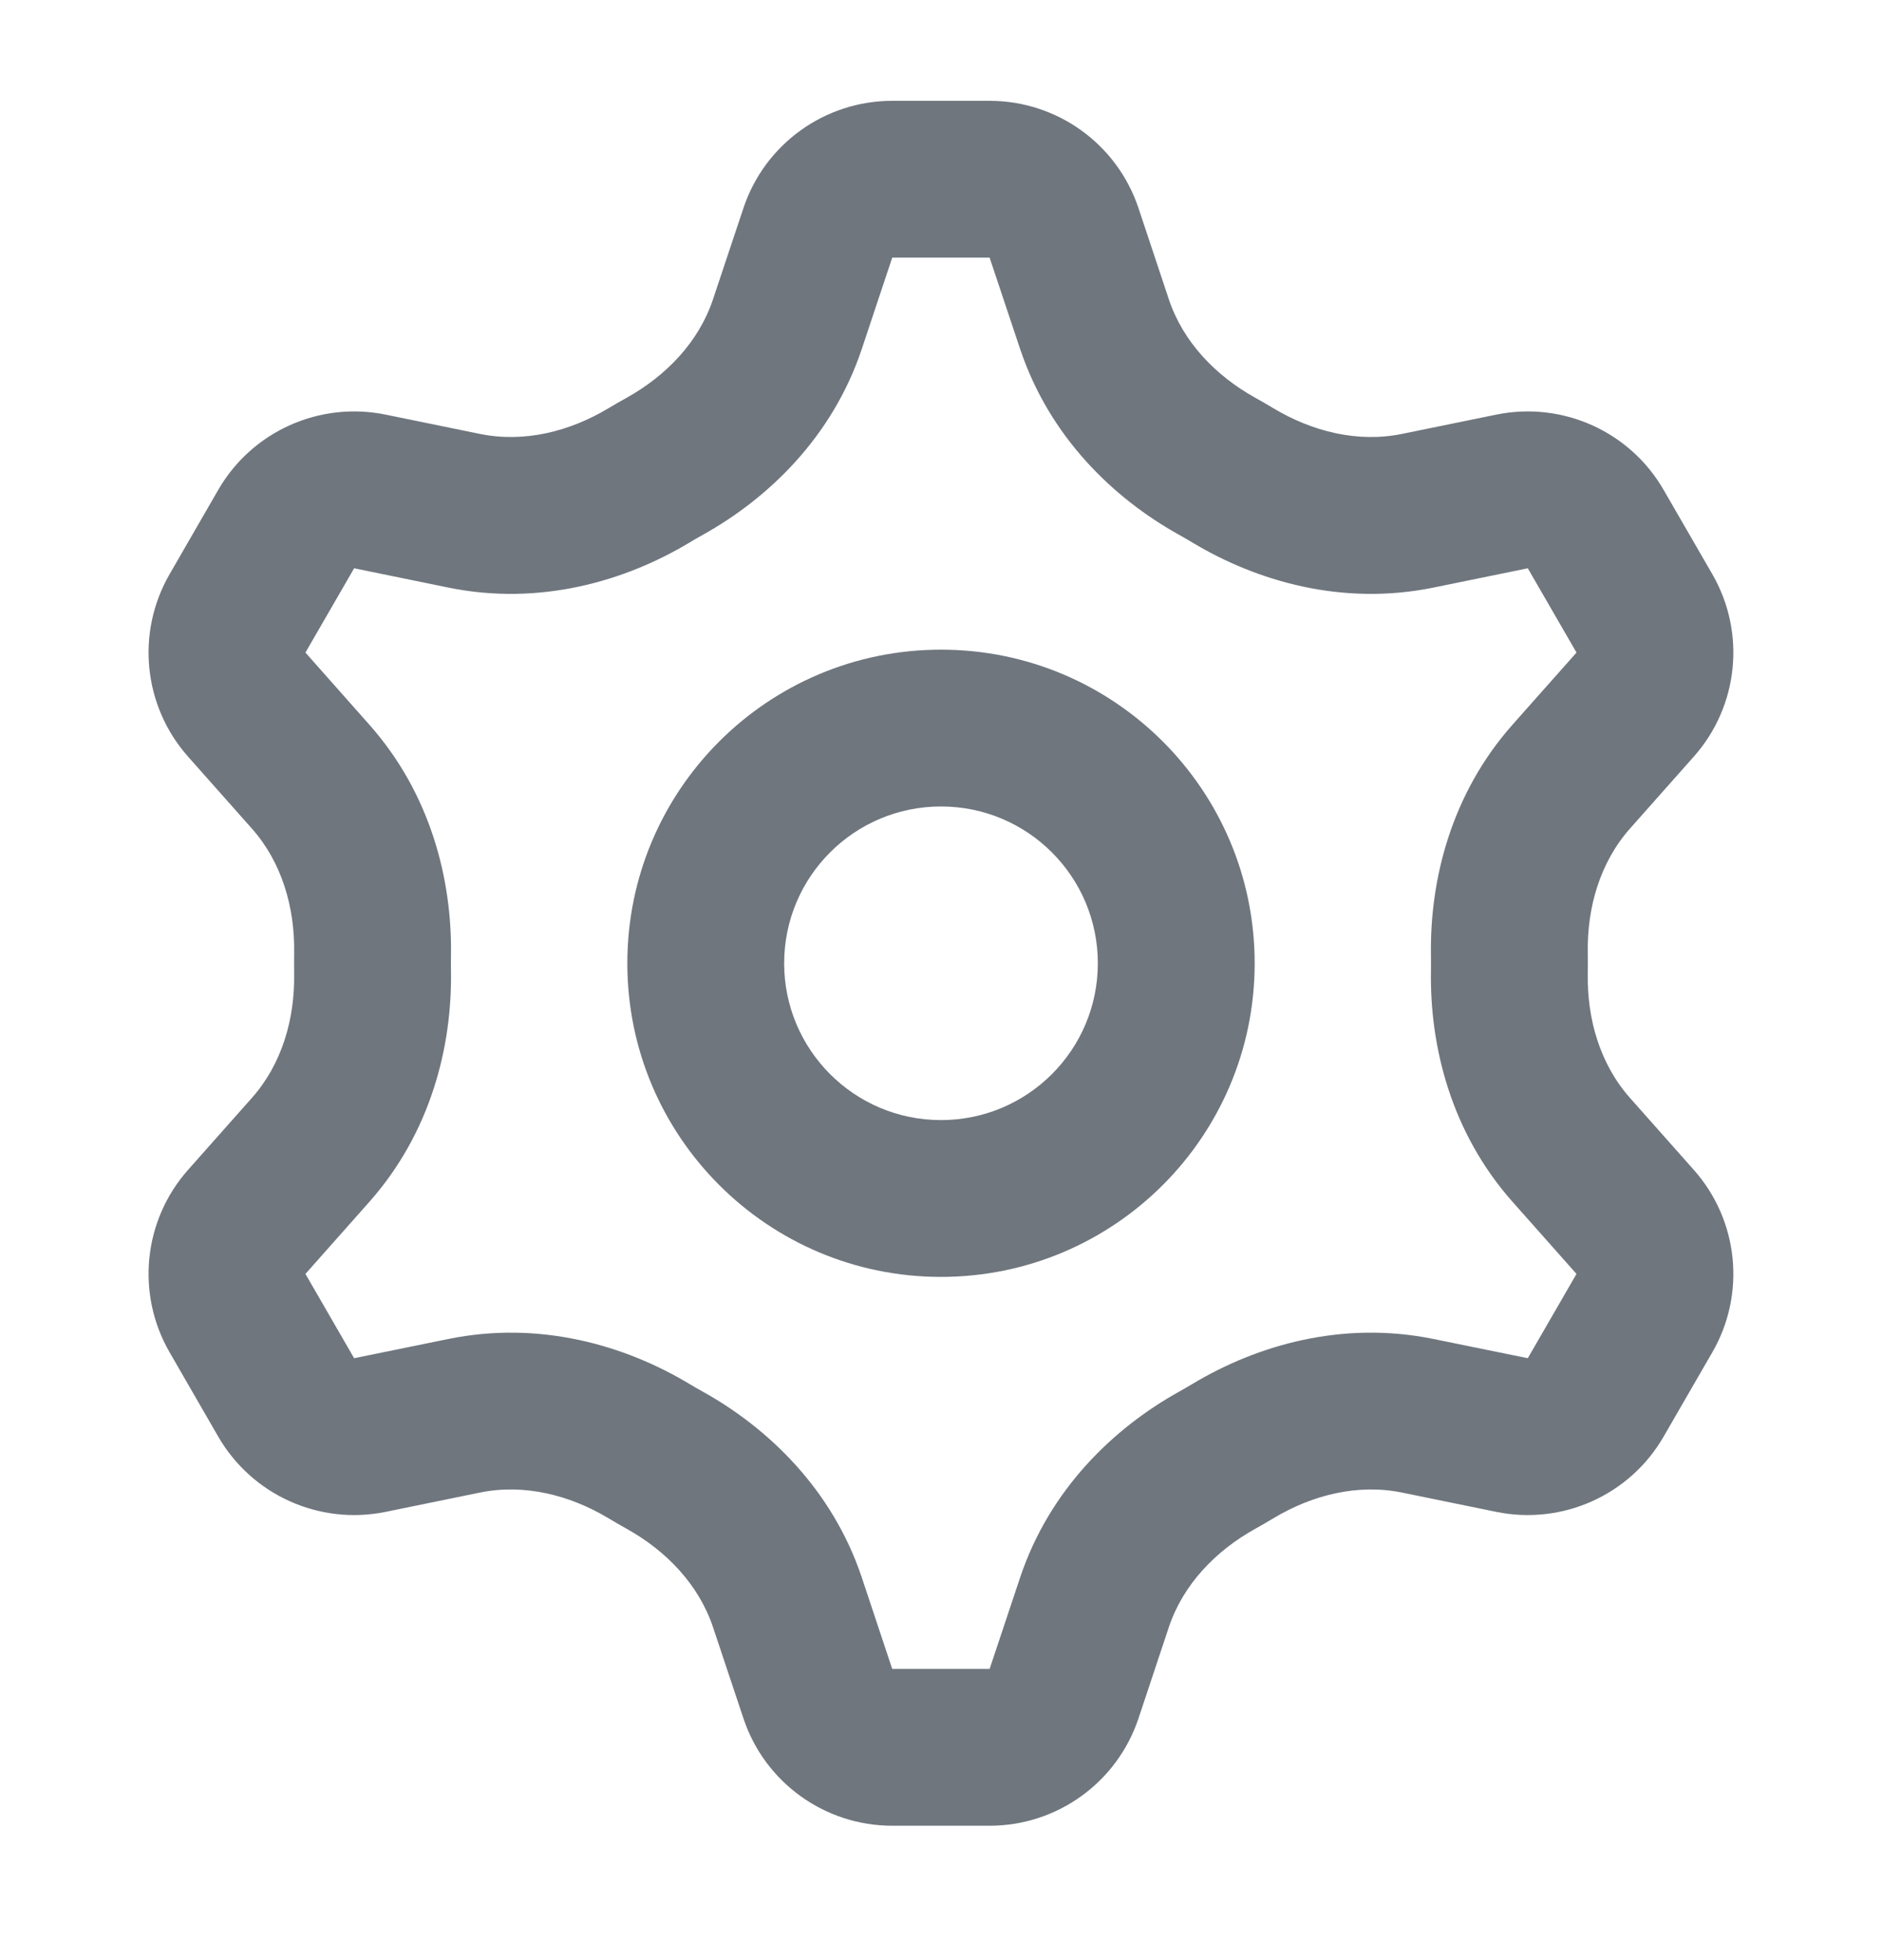 <svg width="24" height="25" viewBox="0 0 24 25" fill="none" xmlns="http://www.w3.org/2000/svg">
<g id="UI icon/settings/light">
<path id="Oval (Stroke)" fill-rule="evenodd" clip-rule="evenodd" d="M12 14.286C13.105 14.286 14 13.39 14 12.286C14 11.181 13.105 10.286 12 10.286C10.895 10.286 10 11.181 10 12.286C10 13.39 10.895 14.286 12 14.286ZM16 12.286C16 14.495 14.209 16.286 12 16.286C9.791 16.286 8 14.495 8 12.286C8 10.076 9.791 8.286 12 8.286C14.209 8.286 16 10.076 16 12.286Z" fill="#6F767E"/>
<path id="Union (Stroke)" fill-rule="evenodd" clip-rule="evenodd" d="M11.378 3.286L10.991 4.448C10.616 5.573 9.798 6.356 8.965 6.82C8.905 6.853 8.847 6.887 8.789 6.922C7.969 7.414 6.88 7.732 5.717 7.494L4.516 7.248L4.917 5.288L6.118 5.534C6.684 5.65 7.264 5.504 7.759 5.207C7.836 5.161 7.913 5.116 7.992 5.073C8.495 4.792 8.911 4.363 9.093 3.816L9.481 2.653C9.753 1.837 10.518 1.286 11.378 1.286H12.62C13.481 1.286 14.245 1.837 14.518 2.653L14.905 3.816C15.087 4.363 15.503 4.792 16.007 5.073C16.085 5.116 16.163 5.161 16.239 5.207C16.734 5.504 17.315 5.65 17.88 5.534L19.082 5.288C19.925 5.116 20.785 5.502 21.215 6.248L21.836 7.323C22.267 8.069 22.172 9.006 21.6 9.65L20.785 10.569C20.404 11 20.238 11.575 20.248 12.15C20.249 12.24 20.249 12.331 20.248 12.421C20.238 12.997 20.404 13.571 20.785 14.002L21.6 14.921C22.172 15.565 22.267 16.502 21.836 17.248L21.215 18.323C20.785 19.069 19.925 19.455 19.082 19.283L17.88 19.037C17.315 18.921 16.734 19.067 16.24 19.364C16.163 19.41 16.085 19.455 16.007 19.499C15.503 19.779 15.087 20.209 14.905 20.755L14.518 21.918C14.245 22.735 13.481 23.286 12.62 23.286H11.378C10.518 23.286 9.753 22.735 9.481 21.918L9.093 20.755C8.911 20.209 8.495 19.779 7.992 19.499C7.913 19.455 7.836 19.41 7.759 19.364C7.264 19.067 6.683 18.921 6.118 19.037L4.917 19.283C4.073 19.455 3.214 19.069 2.783 18.323L2.163 17.248C1.732 16.502 1.827 15.565 2.398 14.921L3.895 16.248L4.516 17.323L5.717 17.078C6.88 16.84 7.968 17.157 8.788 17.649C8.847 17.684 8.905 17.718 8.965 17.751C9.798 18.215 10.616 18.998 10.991 20.123L11.378 21.286L12.62 21.286L13.008 20.123C13.383 18.998 14.2 18.215 15.034 17.751C15.093 17.718 15.152 17.684 15.21 17.649C16.03 17.157 17.118 16.84 18.281 17.078L19.483 17.323L20.104 16.248L19.289 15.329C18.504 14.444 18.233 13.346 18.248 12.389C18.249 12.32 18.249 12.251 18.248 12.182C18.233 11.225 18.504 10.127 19.289 9.242L20.104 8.323L19.483 7.248L18.281 7.494C17.118 7.732 16.03 7.414 15.21 6.922C15.152 6.887 15.093 6.853 15.034 6.82C14.2 6.356 13.383 5.573 13.008 4.448L12.62 3.286L11.378 3.286ZM2.398 14.921L3.895 16.248L4.71 15.329C5.494 14.444 5.766 13.346 5.751 12.389C5.75 12.32 5.75 12.251 5.751 12.182C5.766 11.225 5.494 10.127 4.71 9.243L3.895 8.323L4.516 7.248L4.917 5.288C4.073 5.116 3.214 5.502 2.783 6.248L2.163 7.323C1.732 8.069 1.827 9.006 2.398 9.65L3.213 10.569C3.595 11 3.76 11.575 3.751 12.15C3.75 12.24 3.75 12.331 3.751 12.421C3.76 12.997 3.595 13.571 3.213 14.002L2.398 14.921Z" fill="#6F767E"/>
</g>
</svg>
